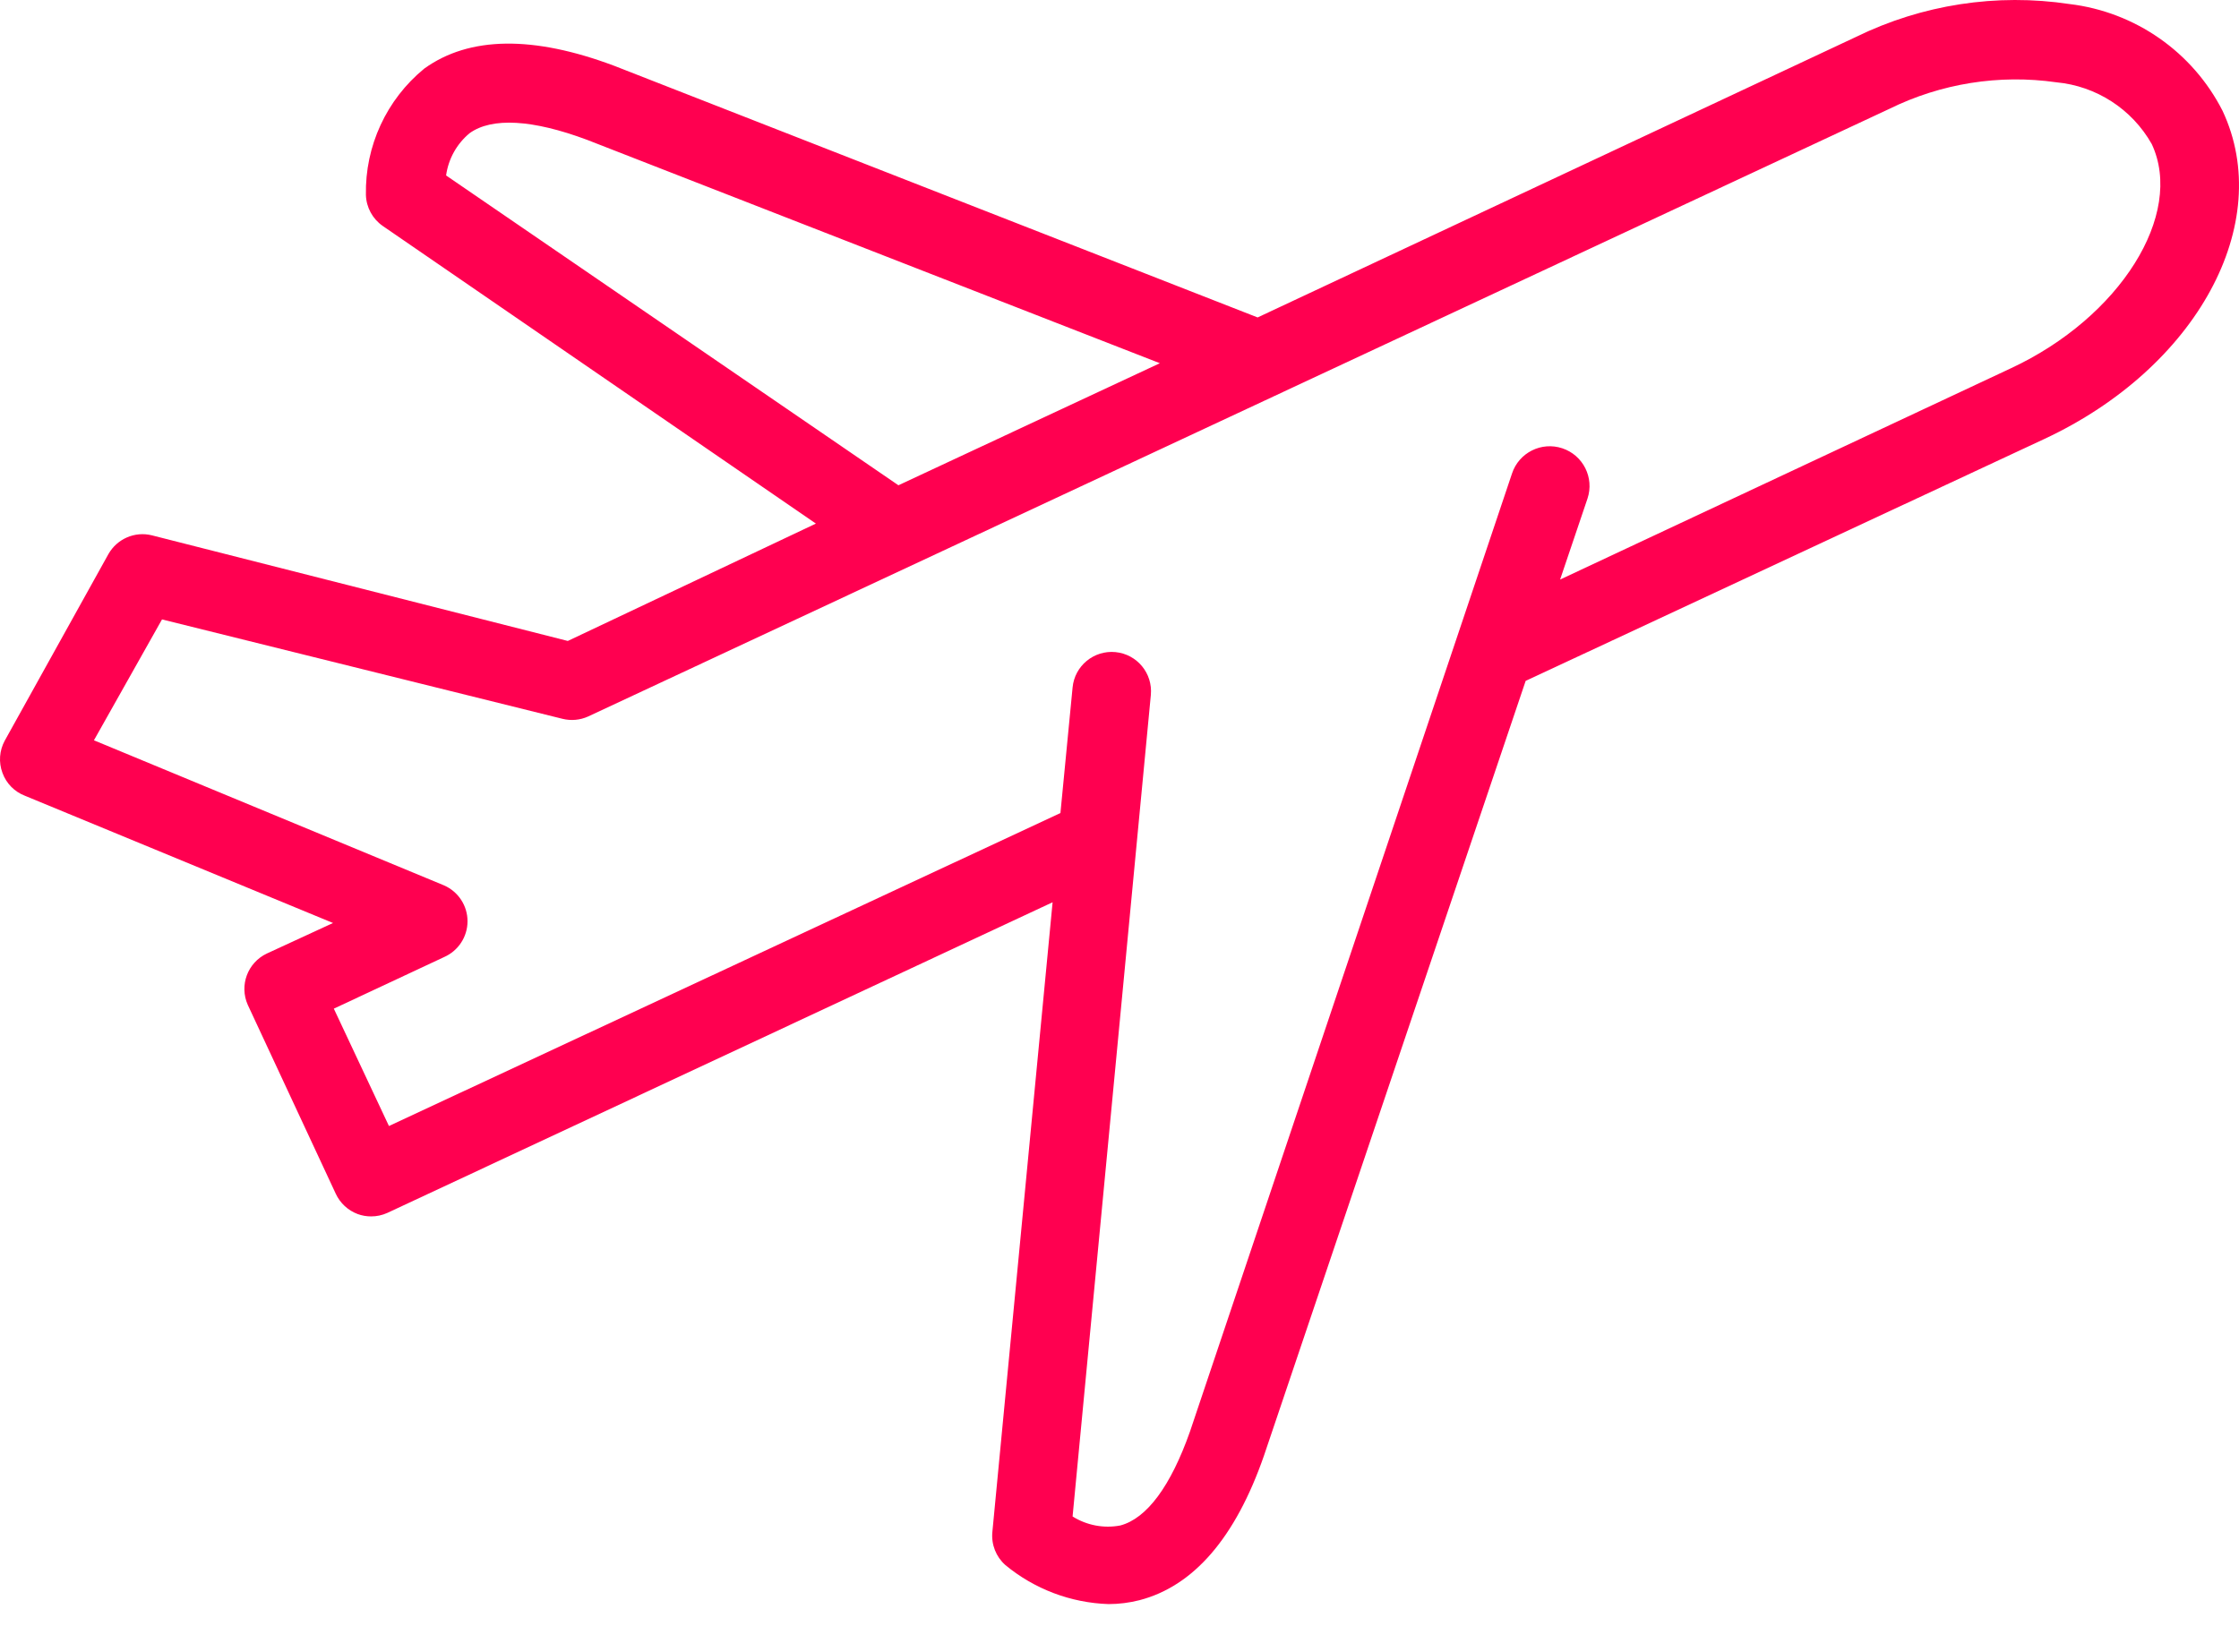 <svg width="42" height="31" viewBox="0 0 42 31" fill="none" xmlns="http://www.w3.org/2000/svg">
<path d="M5.007 17.89C4.645 18.06 4.486 18.487 4.647 18.852L6.298 22.397C6.38 22.574 6.528 22.711 6.71 22.779C6.789 22.808 6.874 22.823 6.959 22.823C7.065 22.824 7.17 22.801 7.267 22.757L19.745 16.929L18.615 28.746C18.593 28.979 18.683 29.208 18.857 29.363C19.404 29.816 20.086 30.074 20.795 30.097C20.991 30.097 21.185 30.072 21.375 30.024C22.388 29.76 23.173 28.857 23.709 27.315L28.619 12.775L38.345 8.238C41.208 6.903 42.683 4.194 41.692 2.08C41.13 0.975 40.053 0.224 38.822 0.076C37.454 -0.13 36.057 0.085 34.815 0.693L23.591 5.956L11.525 1.236C10.005 0.664 8.802 0.678 7.957 1.288C7.249 1.869 6.846 2.742 6.864 3.658C6.871 3.891 6.988 4.106 7.179 4.239L15.305 9.824L10.651 12.026L2.848 10.044C2.529 9.965 2.196 10.11 2.034 10.396L0.089 13.897C-0.012 14.083 -0.028 14.303 0.046 14.501C0.118 14.7 0.273 14.857 0.471 14.932L6.247 17.318L5.007 17.89ZM8.368 3.292C8.411 2.981 8.568 2.699 8.809 2.499C9.227 2.198 9.991 2.242 11.011 2.623L21.757 6.815L16.853 9.105L8.368 3.292ZM1.762 13.89L3.039 11.622L10.548 13.486C10.71 13.527 10.881 13.512 11.033 13.443L35.438 2.044C36.409 1.565 37.502 1.391 38.573 1.544C39.324 1.614 39.993 2.047 40.364 2.704C40.98 4.025 39.769 5.956 37.721 6.91L29.265 10.874L29.779 9.354C29.909 8.963 29.697 8.541 29.306 8.411C28.915 8.281 28.492 8.493 28.363 8.884L22.322 26.86C21.962 27.881 21.514 28.49 21.015 28.622C20.706 28.681 20.386 28.62 20.12 28.453L21.588 13.039C21.626 12.633 21.329 12.274 20.923 12.235C20.518 12.197 20.158 12.494 20.12 12.899L19.892 15.255L7.296 21.127L6.262 18.925L8.331 17.957C8.598 17.839 8.77 17.576 8.77 17.285C8.77 16.994 8.598 16.731 8.331 16.613L1.762 13.89Z" fill="#FF0050"/>
</svg>
